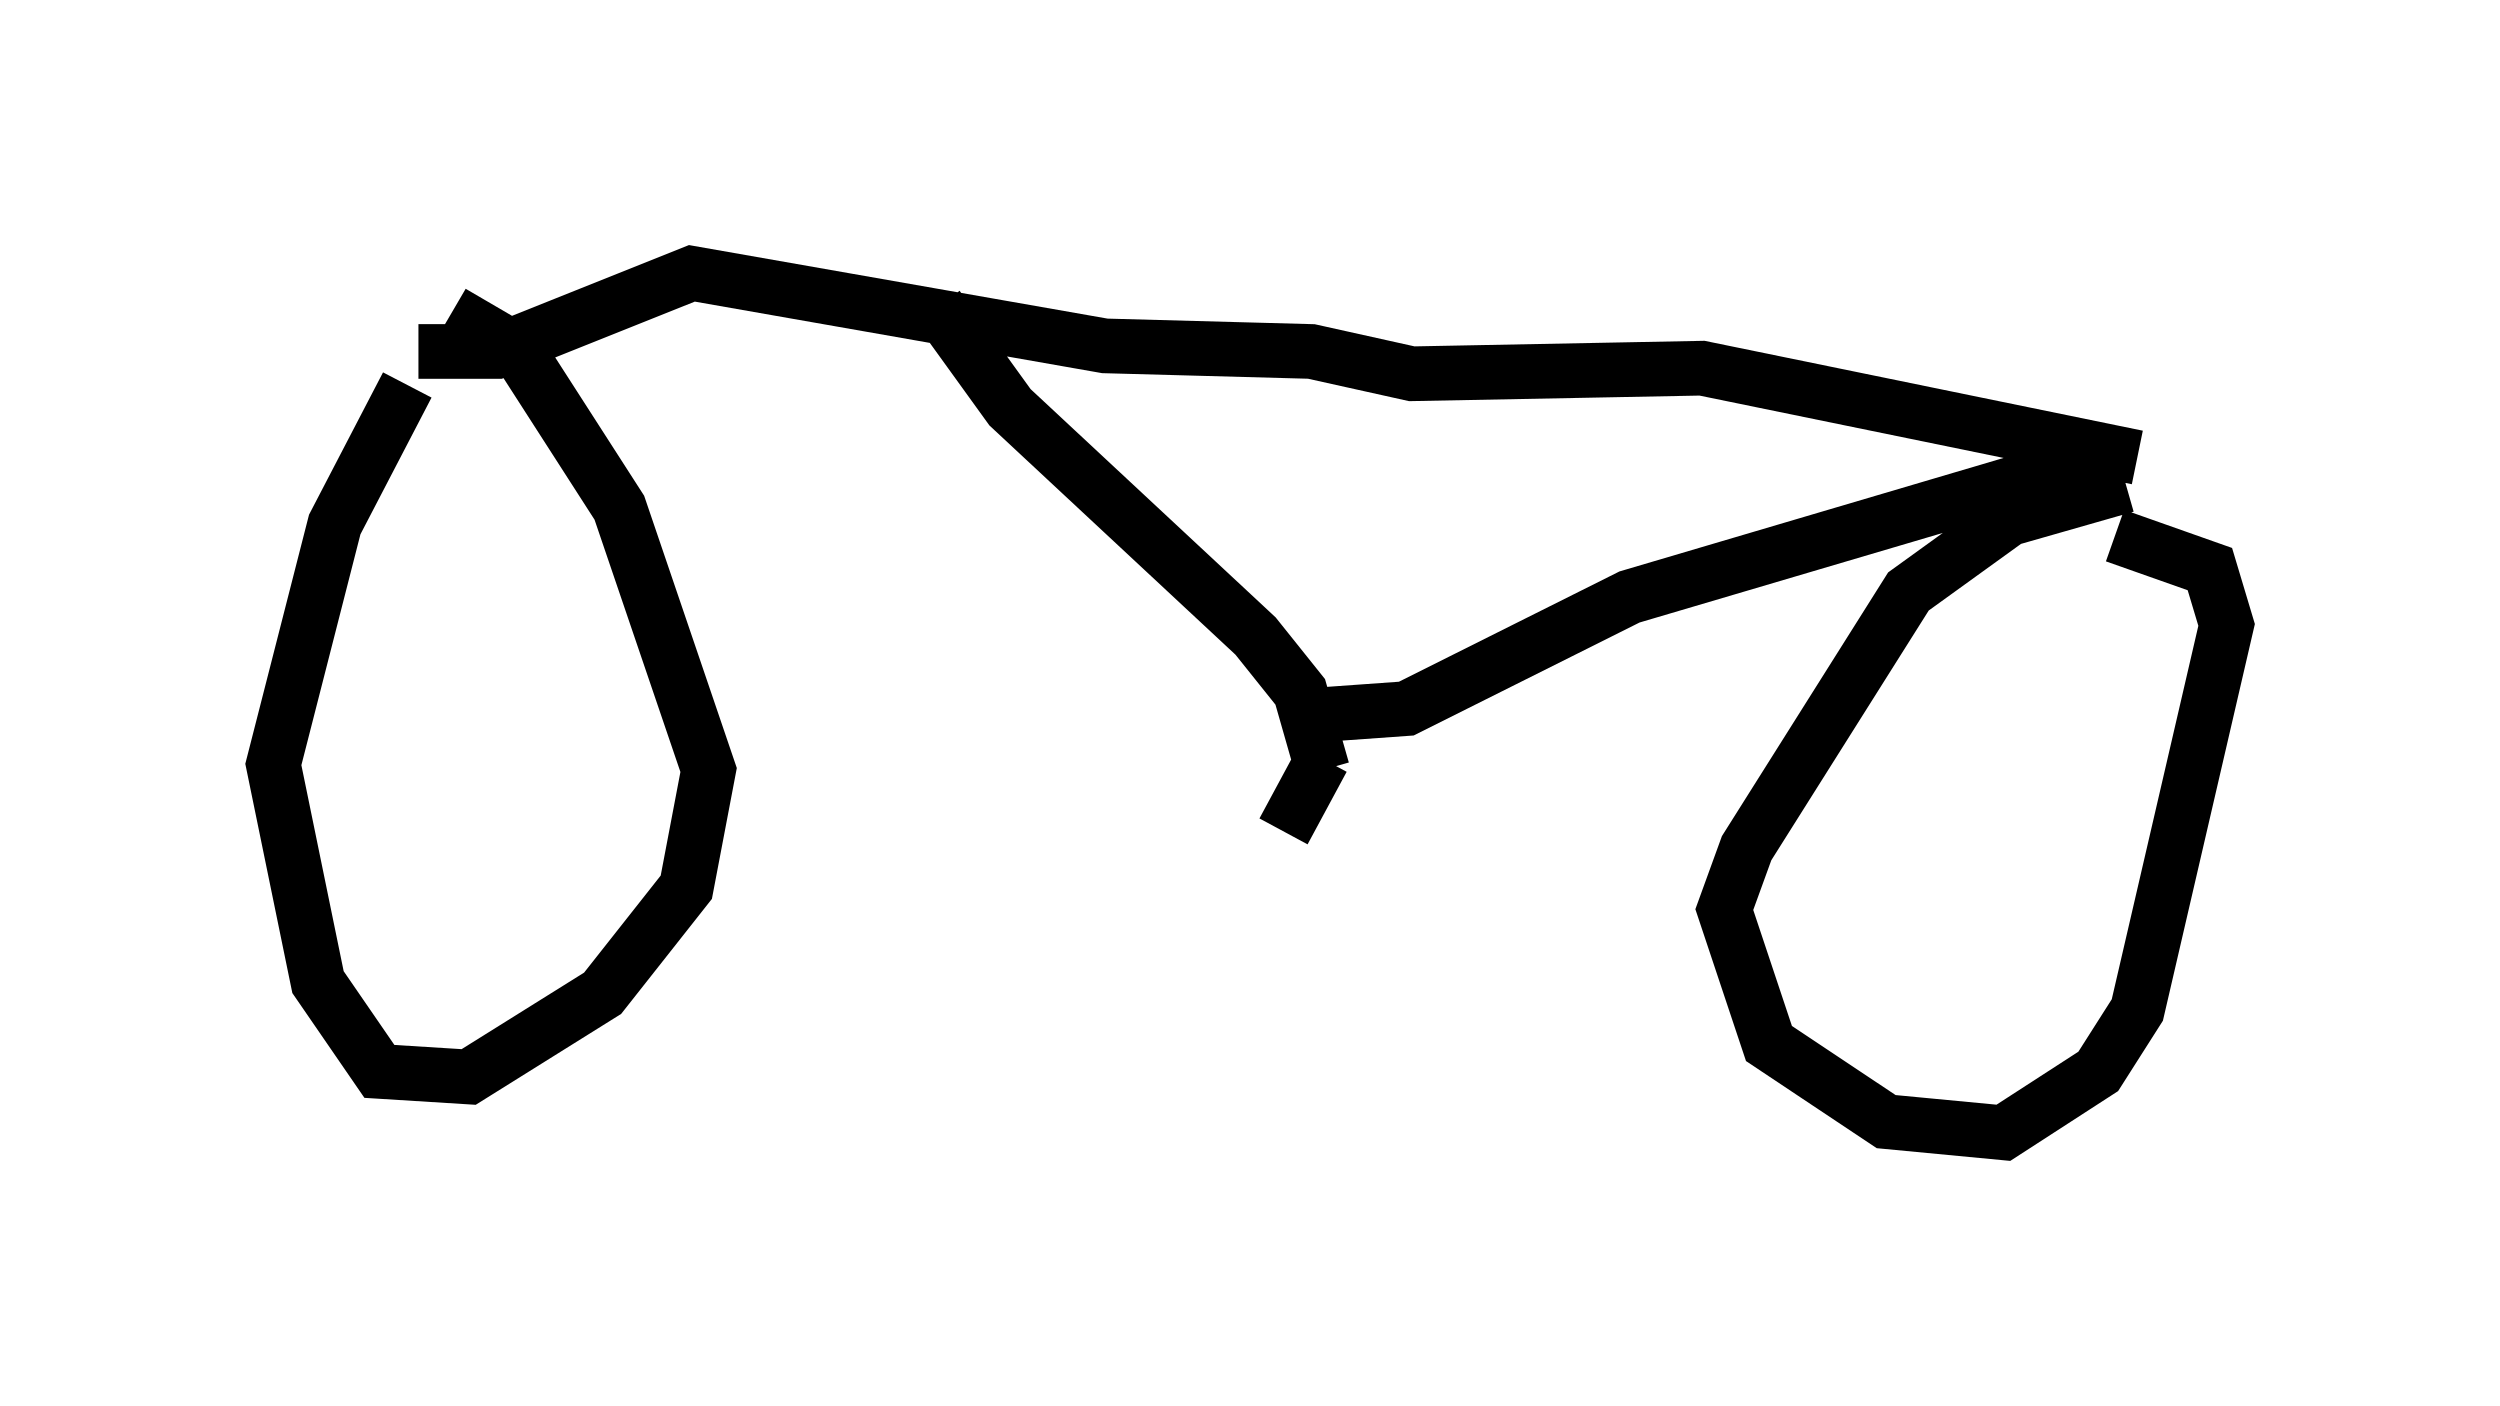 <?xml version="1.0" encoding="utf-8" ?>
<svg baseProfile="full" height="25.721" version="1.1" width="45.73" xmlns="http://www.w3.org/2000/svg" xmlns:ev="http://www.w3.org/2001/xml-events" xmlns:xlink="http://www.w3.org/1999/xlink"><defs /><rect fill="white" height="25.721" width="45.73" x="0" y="0" /><path d="M8.471, 5.817 m-1.021, 1.225 l-1.327, 2.552 -1.123, 4.39 l0.817, 3.981 1.123, 1.633 l1.633, 0.102 2.45, -1.531 l1.531, -1.94 0.408, -2.144 l-1.633, -4.798 -1.838, -2.858 l-1.225, -0.715 m30.625, 3.165 l-2.144, 0.613 -1.838, 1.327 l-2.96, 4.696 -0.408, 1.123 l0.817, 2.45 2.144, 1.429 l2.144, 0.204 1.735, -1.123 l0.715, -1.123 1.633, -7.044 l-0.306, -1.021 -1.735, -0.613 m0.408, -1.429 l-7.963, -1.633 -5.308, 0.102 l-1.838, -0.408 -3.777, -0.102 l-7.554, -1.327 -3.573, 1.429 l-1.429, 0.0 m9.494, -0.817 l1.327, 1.838 4.492, 4.185 l0.817, 1.021 0.408, 1.429 m14.598, -5.819 l-8.983, 2.654 -4.083, 2.042 l-1.429, 0.102 m-0.102, 0.817 l-0.715, 1.327 " fill="none" stroke="black" stroke-width="1" /></svg>